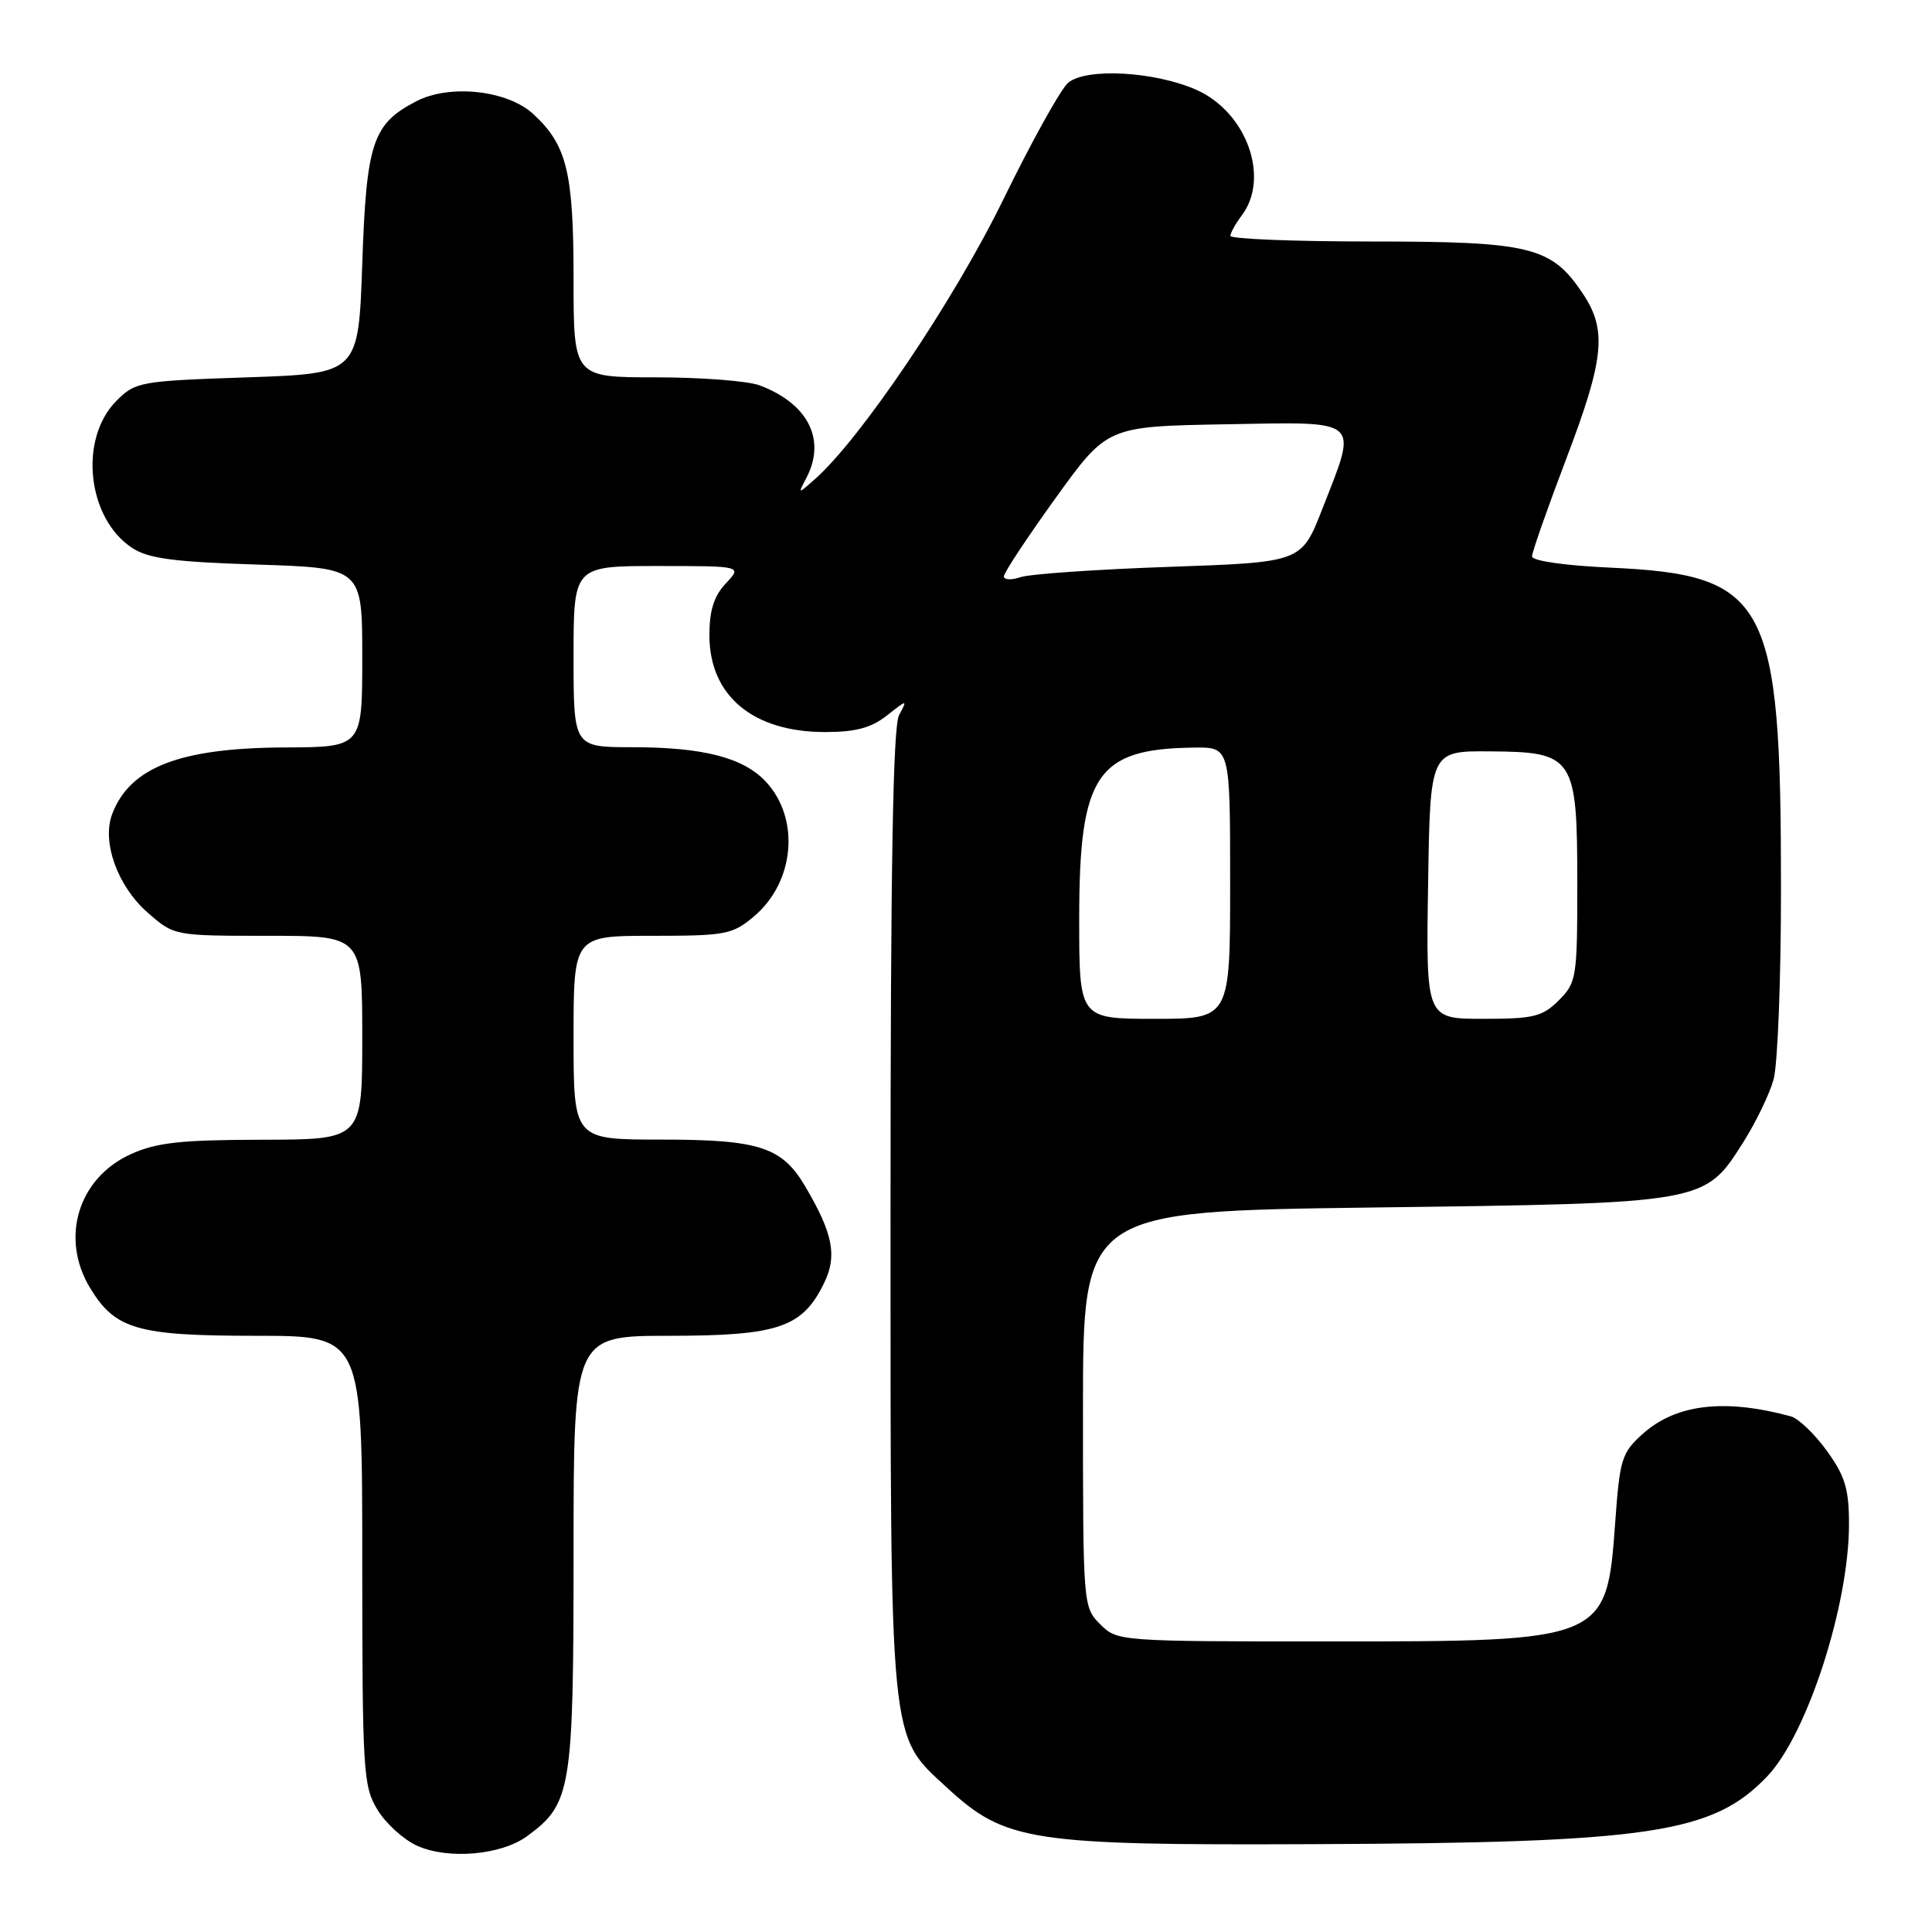 <?xml version="1.0" encoding="UTF-8" standalone="no"?>
<!DOCTYPE svg PUBLIC "-//W3C//DTD SVG 1.1//EN" "http://www.w3.org/Graphics/SVG/1.1/DTD/svg11.dtd" >
<svg xmlns="http://www.w3.org/2000/svg" xmlns:xlink="http://www.w3.org/1999/xlink" version="1.1" viewBox="0 0 256 256">
 <g >
 <path fill="currentColor"
d=" M 69.86 243.29 C 75.70 239.01 76.00 237.22 76.00 205.75 C 76.00 177.00 76.00 177.00 88.75 177.00 C 103.15 176.99 106.35 175.90 109.21 169.98 C 110.95 166.39 110.38 163.46 106.70 157.21 C 103.61 151.97 100.61 151.00 87.55 151.00 C 76.00 151.00 76.00 151.00 76.00 137.50 C 76.00 124.00 76.00 124.00 86.42 124.00 C 96.15 124.00 97.05 123.83 99.89 121.44 C 105.30 116.89 106.05 108.51 101.50 103.60 C 98.53 100.39 93.21 99.01 83.75 99.01 C 76.00 99.00 76.00 99.00 76.00 87.00 C 76.00 75.00 76.00 75.00 87.17 75.00 C 98.35 75.00 98.35 75.00 96.17 77.31 C 94.60 78.99 94.00 80.88 94.00 84.18 C 94.00 92.18 99.76 97.00 109.32 97.00 C 113.36 97.00 115.43 96.45 117.49 94.83 C 120.25 92.66 120.25 92.66 119.13 94.76 C 118.32 96.26 118.00 115.12 118.00 160.26 C 118.00 232.00 117.78 229.78 125.50 236.89 C 133.22 244.01 136.52 244.52 174.00 244.36 C 218.75 244.18 226.98 242.94 234.20 235.34 C 239.46 229.80 245.00 212.68 245.00 201.99 C 245.00 197.28 244.49 195.60 242.06 192.23 C 240.44 190.00 238.30 187.95 237.31 187.68 C 228.54 185.29 222.10 186.04 217.70 189.97 C 214.88 192.50 214.63 193.29 214.02 201.77 C 212.89 217.43 212.72 217.50 176.28 217.50 C 148.25 217.50 148.04 217.48 145.78 215.22 C 143.52 212.97 143.50 212.69 143.50 186.72 C 143.50 160.50 143.50 160.50 182.00 160.00 C 226.13 159.43 225.84 159.48 231.00 151.34 C 232.66 148.72 234.47 144.98 235.01 143.03 C 235.55 141.09 235.99 129.77 235.99 117.89 C 236.00 79.45 234.25 76.16 213.25 75.21 C 207.33 74.94 203.00 74.31 203.00 73.73 C 203.00 73.17 205.03 67.40 207.50 60.89 C 212.59 47.52 212.97 43.75 209.73 38.90 C 205.58 32.68 202.82 32.00 181.75 32.00 C 171.44 32.00 163.01 31.66 163.03 31.25 C 163.05 30.84 163.72 29.63 164.53 28.56 C 168.32 23.55 165.18 14.85 158.52 11.90 C 153.00 9.46 143.96 8.96 141.54 10.96 C 140.57 11.77 136.70 18.74 132.93 26.46 C 126.44 39.76 114.07 58.12 107.97 63.50 C 105.71 65.50 105.71 65.50 106.85 63.32 C 109.50 58.28 107.09 53.49 100.68 51.07 C 99.14 50.48 92.95 50.00 86.93 50.00 C 76.00 50.00 76.00 50.00 76.00 36.97 C 76.00 22.82 75.12 19.22 70.66 15.11 C 67.24 11.95 59.61 11.12 55.18 13.41 C 49.37 16.41 48.55 18.86 48.00 34.95 C 47.50 49.50 47.50 49.50 32.77 50.00 C 18.55 50.48 17.95 50.59 15.44 53.10 C 10.41 58.14 11.53 68.68 17.52 72.61 C 19.66 74.01 23.05 74.46 34.11 74.81 C 48.00 75.26 48.00 75.26 48.00 87.13 C 48.00 99.00 48.00 99.00 37.75 99.04 C 23.86 99.10 17.24 101.65 14.87 107.85 C 13.46 111.54 15.56 117.41 19.55 120.91 C 23.07 124.00 23.07 124.00 35.53 124.00 C 48.00 124.00 48.00 124.00 48.00 137.50 C 48.00 151.00 48.00 151.00 34.75 151.02 C 23.90 151.04 20.74 151.39 17.32 152.94 C 10.33 156.12 7.93 164.09 11.96 170.70 C 15.29 176.16 18.21 177.00 33.95 177.00 C 48.00 177.00 48.00 177.00 48.00 206.75 C 48.01 234.81 48.12 236.69 50.02 239.81 C 51.13 241.63 53.49 243.77 55.27 244.57 C 59.39 246.43 66.42 245.82 69.86 243.29 Z  M 143.00 121.75 C 143.00 102.62 145.29 99.21 158.25 99.06 C 163.00 99.00 163.00 99.00 163.00 117.00 C 163.00 135.00 163.00 135.00 153.00 135.00 C 143.00 135.00 143.00 135.00 143.00 121.75 Z  M 189.23 117.25 C 189.50 99.50 189.50 99.50 197.38 99.56 C 208.58 99.63 209.00 100.26 209.00 117.16 C 209.00 129.56 208.90 130.19 206.55 132.55 C 204.37 134.72 203.22 135.00 196.52 135.00 C 188.95 135.00 188.95 135.00 189.23 117.25 Z  M 133.02 76.37 C 133.02 75.89 136.11 71.22 139.87 66.00 C 146.71 56.50 146.71 56.50 162.36 56.22 C 180.61 55.90 179.95 55.32 175.19 67.50 C 172.45 74.50 172.45 74.50 154.98 75.11 C 145.36 75.44 136.49 76.06 135.25 76.47 C 134.01 76.89 133.01 76.84 133.02 76.37 Z "/>
</g>
</svg>